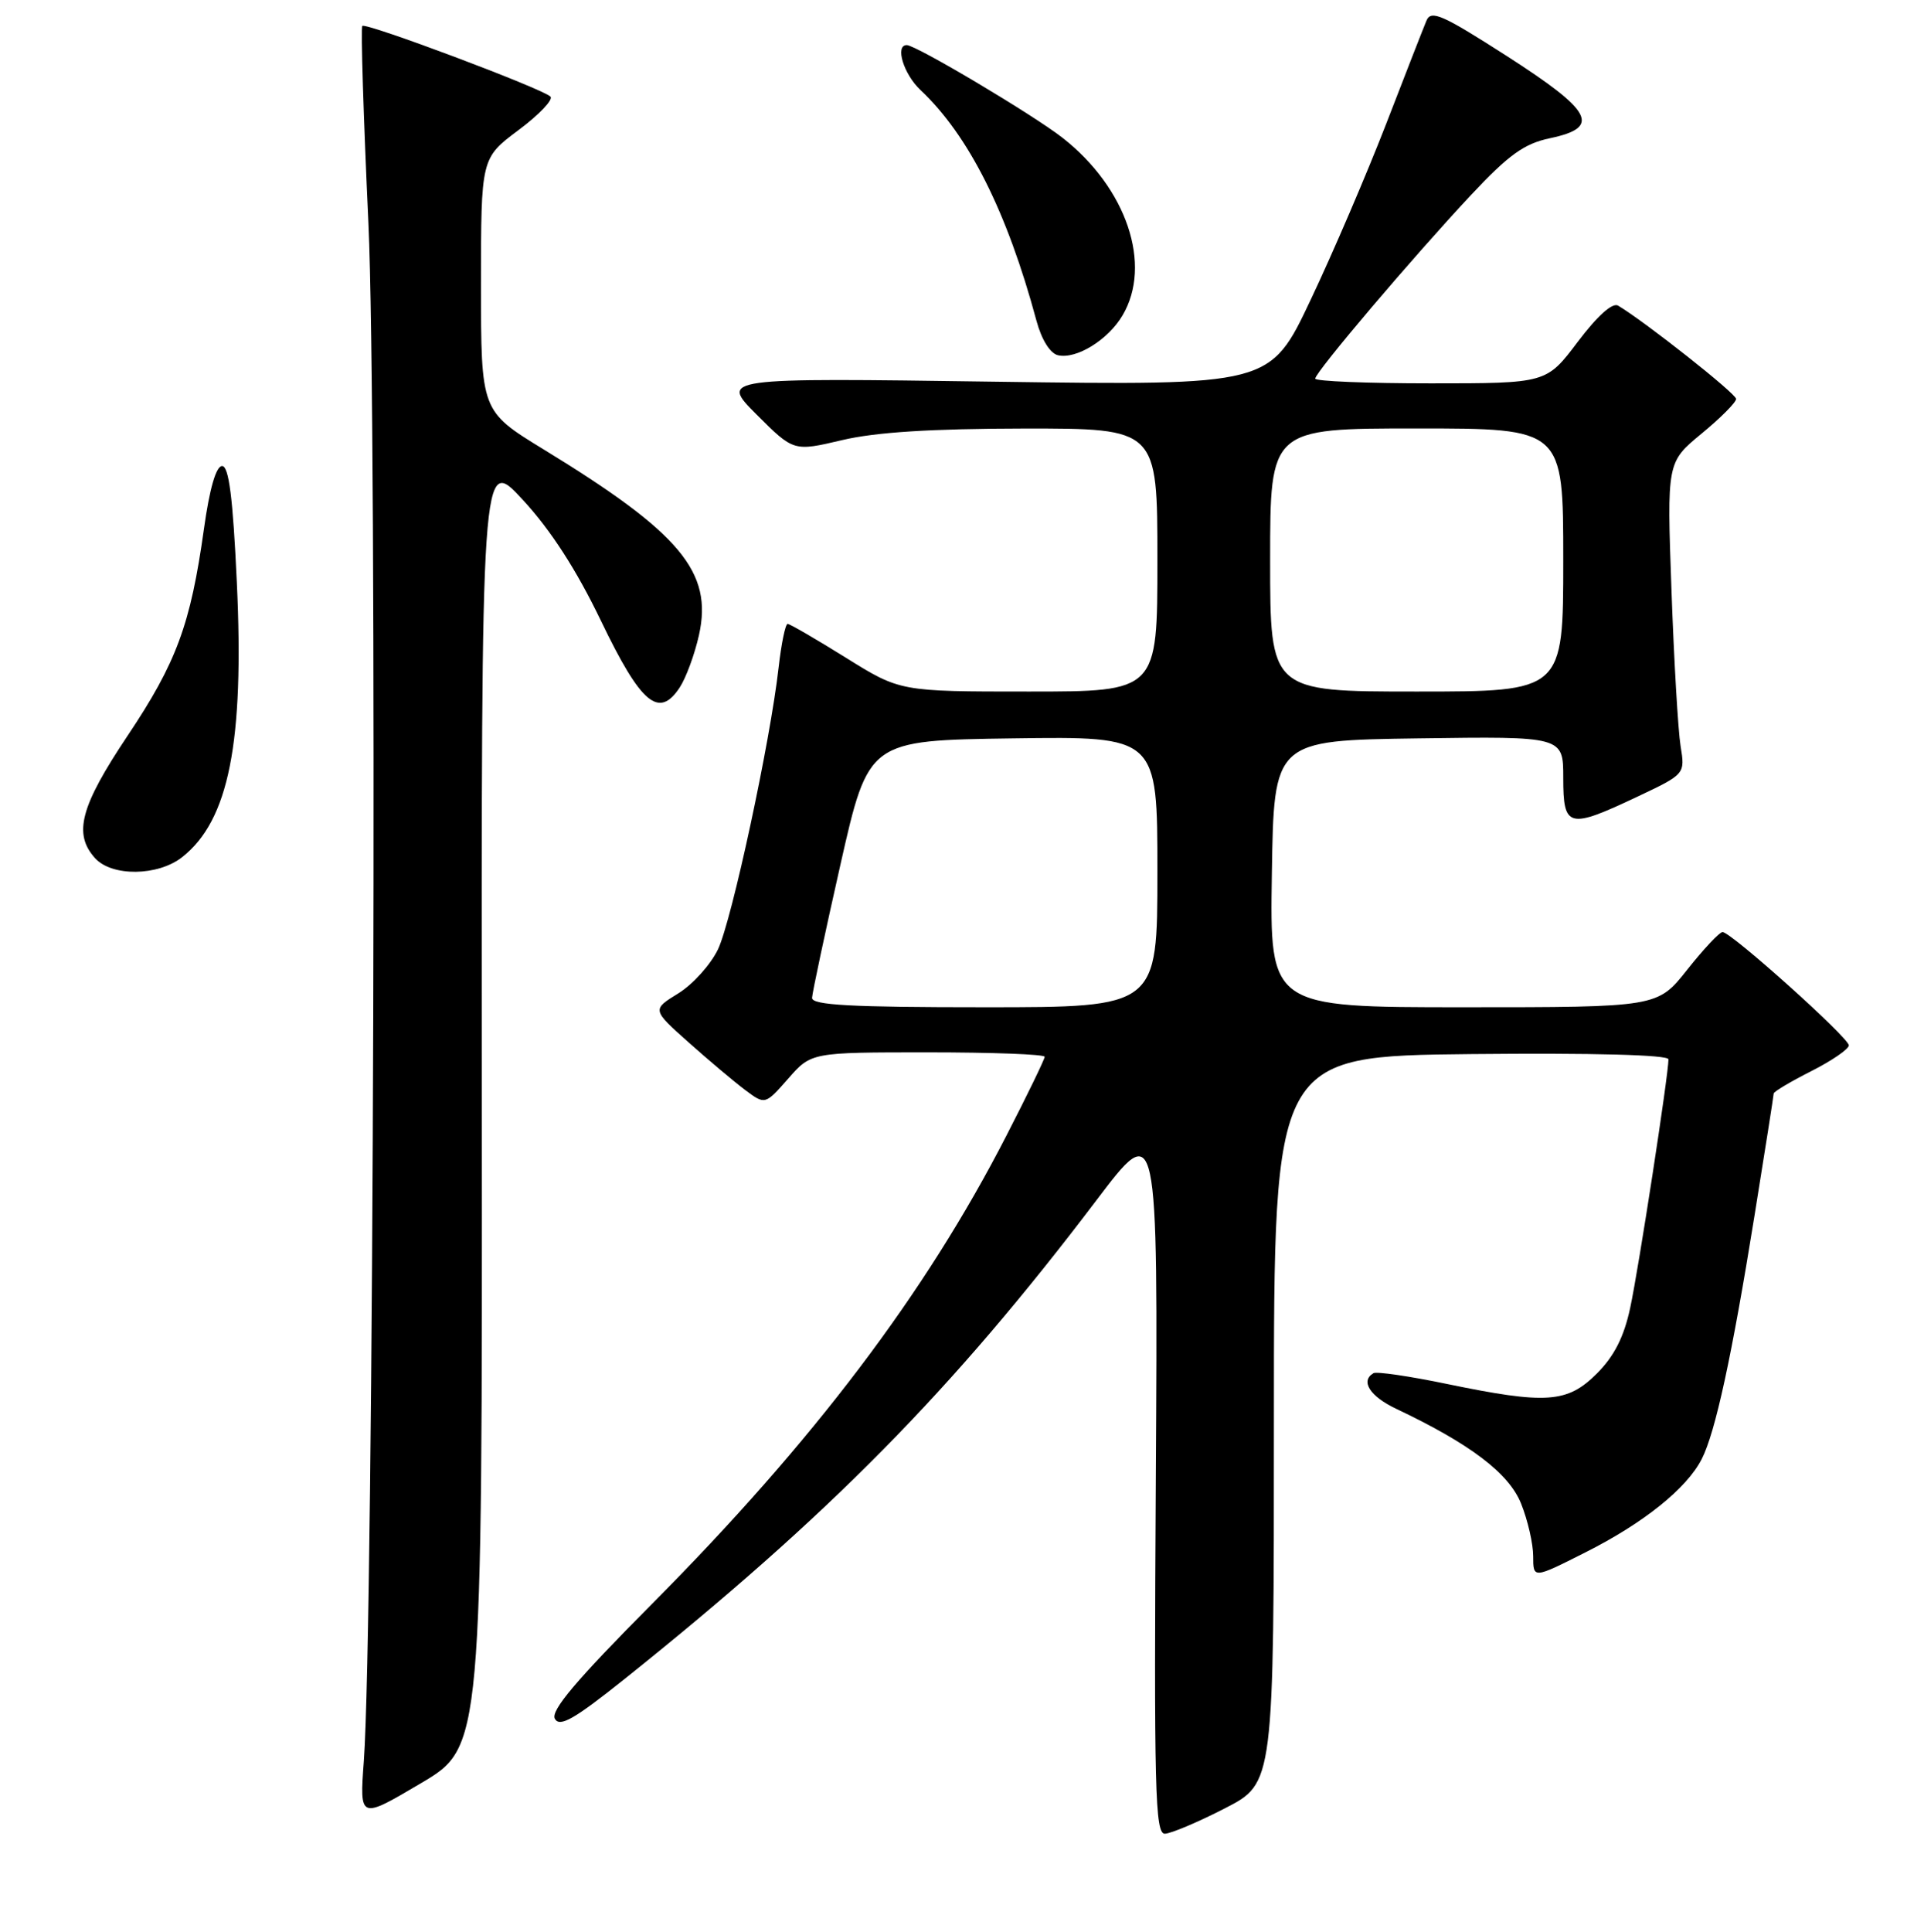 <?xml version="1.0" encoding="UTF-8" standalone="no"?>
<!DOCTYPE svg PUBLIC "-//W3C//DTD SVG 1.1//EN" "http://www.w3.org/Graphics/SVG/1.1/DTD/svg11.dtd" >
<svg xmlns="http://www.w3.org/2000/svg" xmlns:xlink="http://www.w3.org/1999/xlink" version="1.1" viewBox="0 0 256 257">
 <g >
 <path fill="currentColor"
d=" M 163.00 240.56 C 169.50 237.22 169.50 237.22 169.50 188.86 C 169.50 140.50 169.50 140.50 195.75 140.23 C 212.07 140.07 222.00 140.33 222.00 140.93 C 222.00 142.98 218.03 168.78 216.91 173.98 C 216.08 177.87 214.78 180.42 212.47 182.73 C 208.54 186.66 205.76 186.85 192.50 184.11 C 187.55 183.08 183.16 182.44 182.75 182.68 C 180.97 183.72 182.27 185.76 185.75 187.41 C 195.63 192.09 200.78 196.00 202.39 200.03 C 203.28 202.24 204.00 205.39 204.00 207.03 C 204.00 210.03 204.00 210.03 210.95 206.52 C 218.70 202.62 224.43 198.02 226.43 194.10 C 228.24 190.55 230.43 180.47 233.45 161.71 C 234.85 153.02 236.00 145.71 236.00 145.47 C 236.00 145.23 238.25 143.89 241.00 142.50 C 243.75 141.11 246.00 139.56 246.00 139.07 C 246.00 138.06 230.33 124.00 229.20 124.00 C 228.79 124.00 226.68 126.25 224.50 129.00 C 220.54 134.00 220.54 134.00 194.75 134.00 C 168.95 134.00 168.95 134.00 169.23 116.25 C 169.50 98.50 169.50 98.50 188.75 98.23 C 208.00 97.96 208.00 97.96 208.00 103.48 C 208.00 110.16 208.67 110.33 217.86 105.99 C 224.22 102.98 224.22 102.98 223.61 99.24 C 223.28 97.18 222.73 87.85 222.40 78.50 C 221.79 61.50 221.79 61.50 226.39 57.70 C 228.93 55.61 231.00 53.53 231.00 53.07 C 231.00 52.37 218.97 42.86 215.30 40.66 C 214.55 40.21 212.55 42.01 209.93 45.47 C 205.76 51.00 205.76 51.00 190.38 51.00 C 181.92 51.00 175.00 50.72 175.00 50.37 C 175.00 49.51 188.11 34.07 195.73 25.94 C 200.75 20.59 202.80 19.11 206.23 18.39 C 213.07 16.95 211.95 14.82 200.50 7.46 C 191.86 1.92 190.40 1.28 189.79 2.77 C 189.39 3.72 186.98 9.90 184.43 16.50 C 181.87 23.10 177.36 33.63 174.39 39.89 C 169.00 51.29 169.00 51.29 132.39 50.78 C 95.79 50.26 95.79 50.26 100.69 55.17 C 105.60 60.07 105.60 60.07 112.05 58.55 C 116.53 57.49 123.91 57.03 136.25 57.01 C 154.00 57.00 154.00 57.00 154.00 74.50 C 154.00 92.00 154.00 92.00 136.89 92.00 C 119.77 92.00 119.77 92.00 112.55 87.50 C 108.58 85.03 105.09 83.00 104.80 83.00 C 104.50 83.00 103.96 85.61 103.60 88.79 C 102.49 98.66 97.38 122.40 95.54 126.28 C 94.57 128.31 92.20 130.95 90.26 132.15 C 86.74 134.32 86.74 134.32 91.62 138.67 C 94.30 141.06 97.69 143.91 99.15 145.01 C 101.80 146.99 101.80 146.99 104.87 143.50 C 107.94 140.00 107.94 140.00 123.47 140.00 C 132.01 140.00 139.00 140.26 139.00 140.59 C 139.00 140.91 136.70 145.65 133.89 151.12 C 123.10 172.12 108.23 191.76 86.78 213.35 C 76.67 223.52 73.23 227.59 73.83 228.66 C 74.48 229.82 76.41 228.71 83.07 223.39 C 110.31 201.61 126.73 184.96 145.88 159.69 C 154.07 148.88 154.07 148.88 153.79 196.44 C 153.54 238.19 153.68 243.99 155.00 243.95 C 155.82 243.92 159.43 242.40 163.00 240.56 Z  M 64.11 146.45 C 64.04 60.50 64.04 60.50 69.57 66.50 C 73.29 70.53 76.70 75.81 79.97 82.61 C 85.28 93.65 87.67 95.67 90.44 91.46 C 91.28 90.18 92.43 87.05 93.00 84.50 C 94.88 76.10 90.53 70.90 72.32 59.78 C 64.00 54.69 64.00 54.69 64.00 37.86 C 64.00 21.04 64.00 21.04 68.99 17.31 C 71.74 15.26 73.65 13.25 73.24 12.85 C 72.18 11.79 48.69 2.97 48.21 3.45 C 47.99 3.67 48.36 15.47 49.02 29.68 C 50.22 55.24 49.74 216.08 48.41 234.28 C 47.84 242.06 47.84 242.06 56.01 237.23 C 64.17 232.40 64.17 232.40 64.11 146.45 Z  M 24.24 114.03 C 30.45 109.14 32.51 98.78 31.51 77.44 C 30.99 66.19 30.45 62.00 29.55 62.00 C 28.75 62.00 27.88 65.00 27.13 70.40 C 25.35 83.10 23.49 88.14 16.97 97.89 C 10.69 107.28 9.72 110.93 12.65 114.17 C 14.89 116.64 21.01 116.57 24.24 114.03 Z  M 149.36 41.96 C 153.35 35.22 149.91 25.02 141.40 18.35 C 137.51 15.30 121.89 6.00 120.65 6.00 C 119.05 6.00 120.23 9.87 122.49 11.99 C 128.89 18.01 134.01 28.19 137.91 42.68 C 138.59 45.20 139.73 47.02 140.77 47.26 C 143.22 47.82 147.44 45.22 149.36 41.96 Z  M 108.05 132.75 C 108.08 132.06 109.78 124.08 111.83 115.00 C 115.56 98.50 115.56 98.50 134.78 98.23 C 154.00 97.96 154.00 97.96 154.00 115.98 C 154.00 134.00 154.00 134.00 131.00 134.00 C 113.24 134.00 108.01 133.72 108.05 132.75 Z  M 169.00 74.50 C 169.00 57.00 169.00 57.00 188.50 57.00 C 208.00 57.00 208.00 57.00 208.00 74.50 C 208.00 92.00 208.00 92.00 188.50 92.00 C 169.00 92.00 169.00 92.00 169.00 74.50 Z "/>
</g>
</svg>